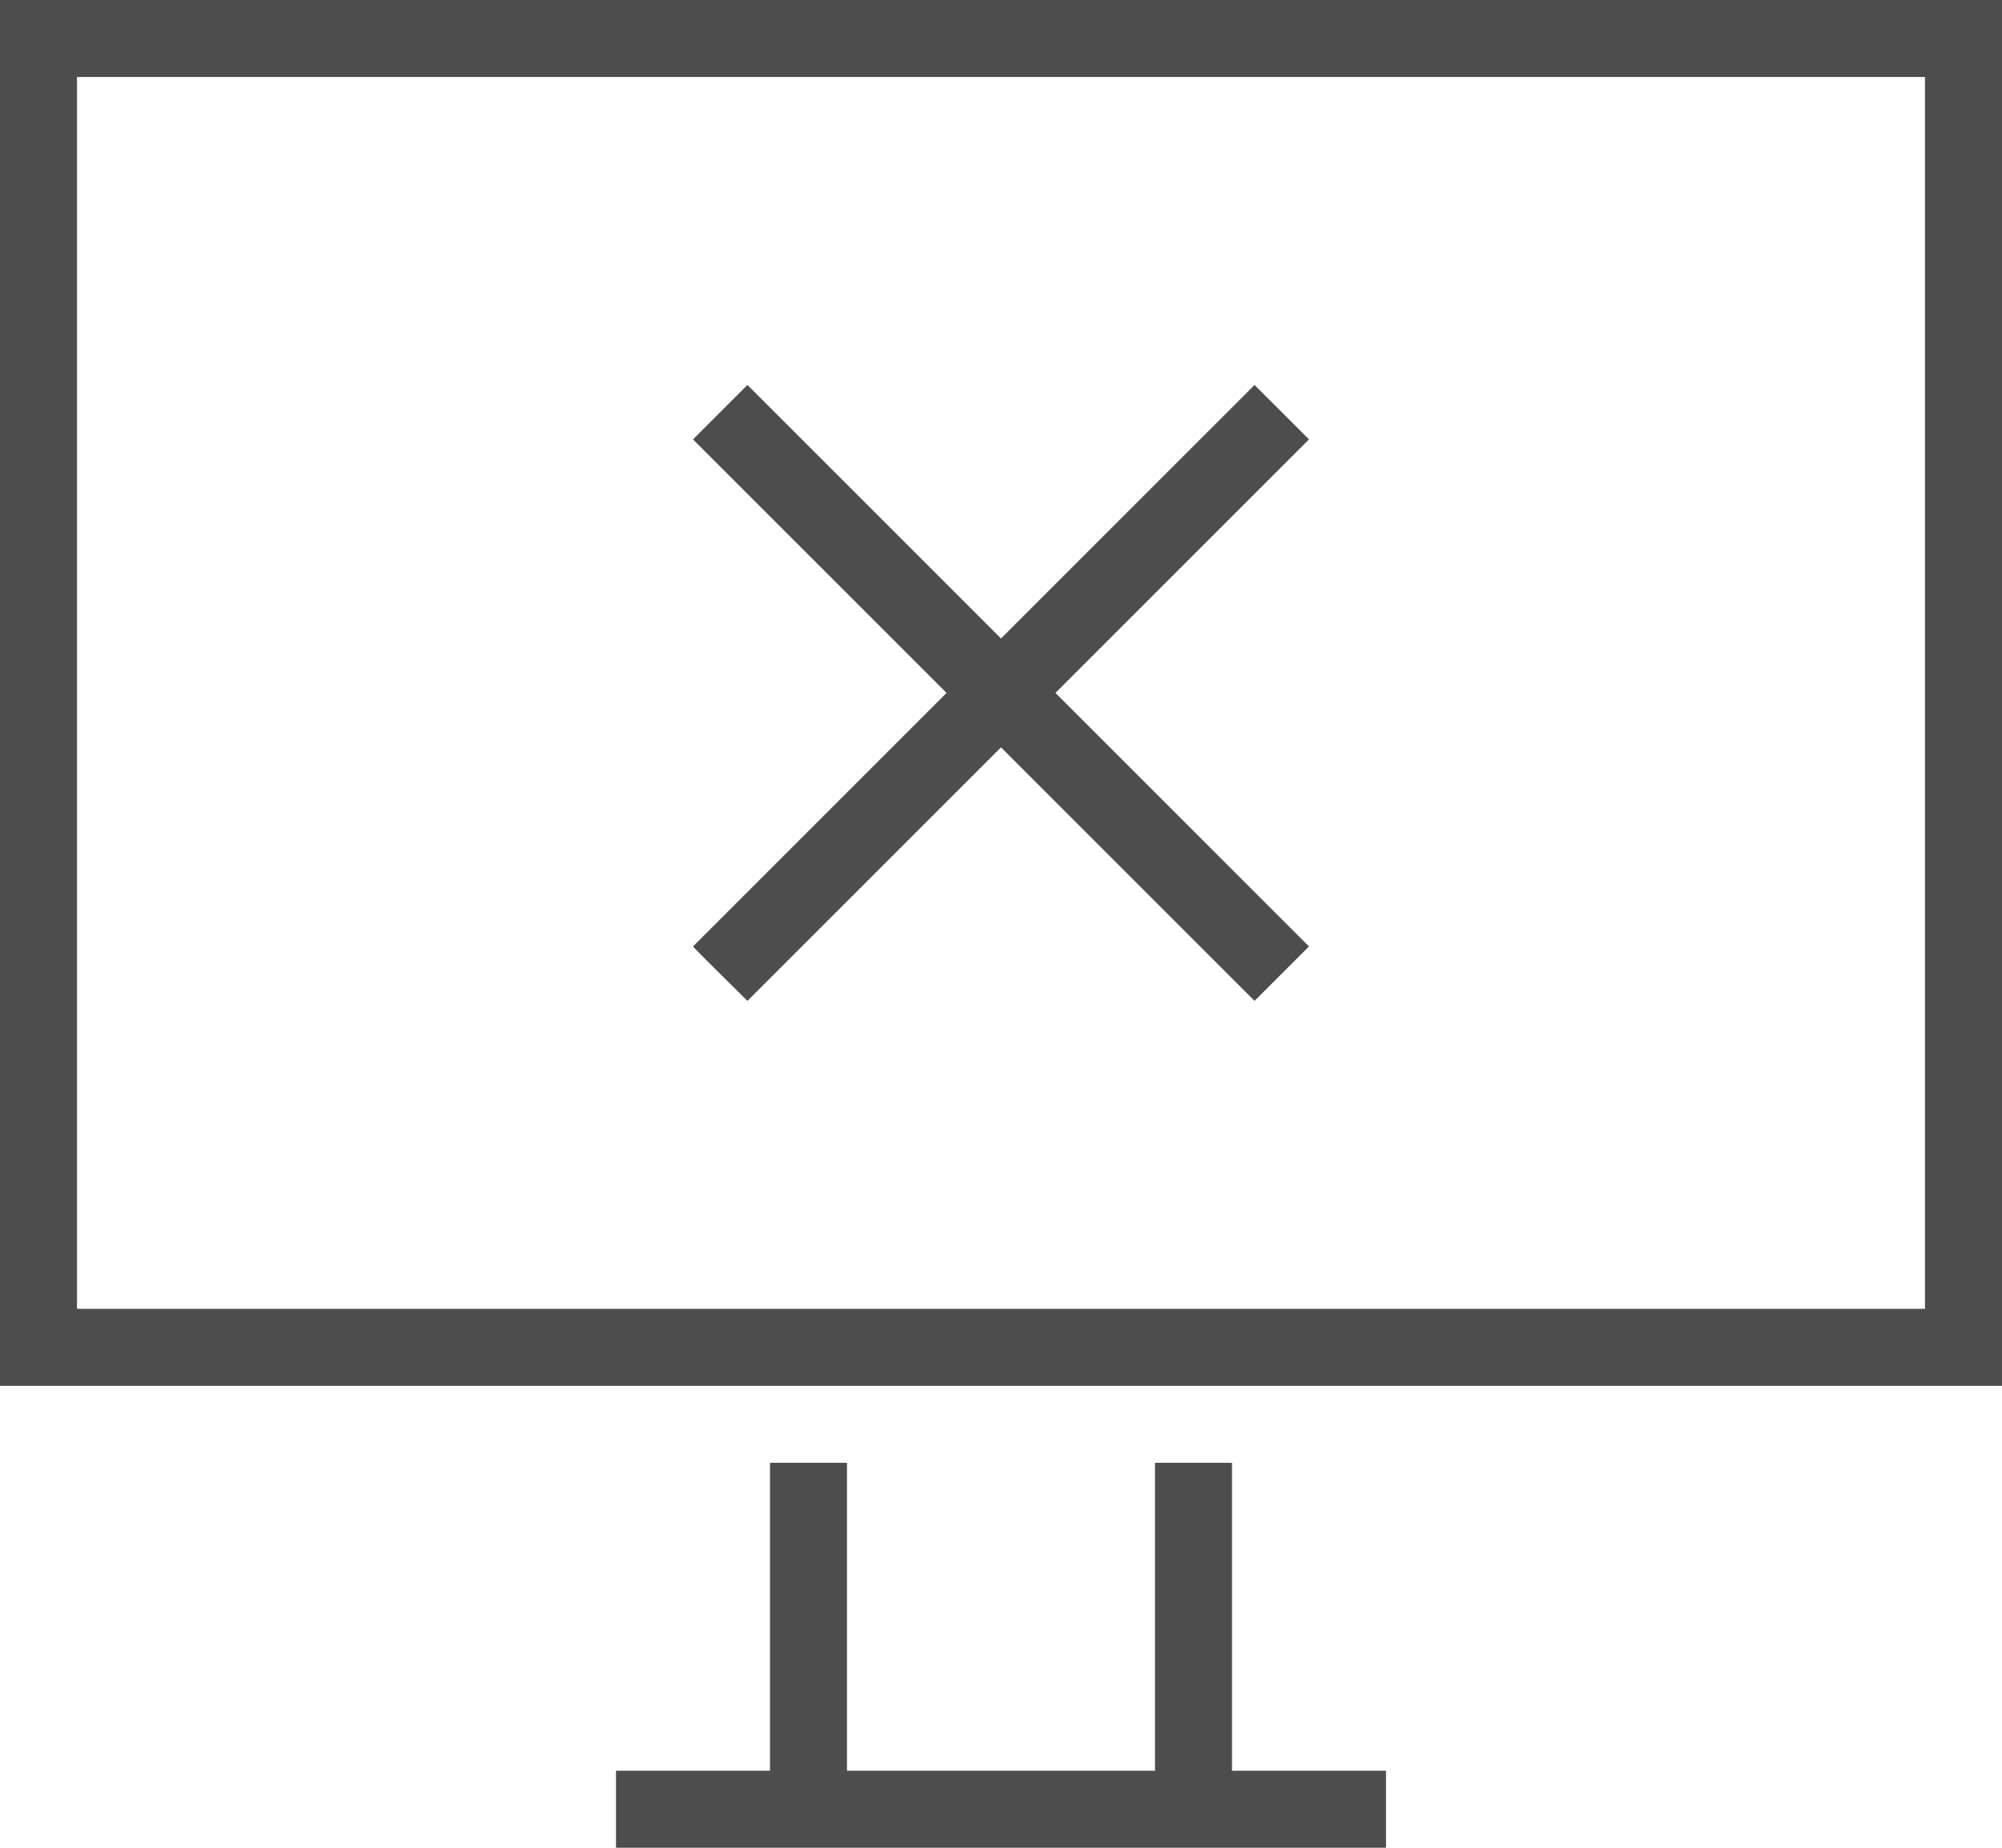 <?xml version="1.0" encoding="UTF-8"?>
<svg xmlns="http://www.w3.org/2000/svg" xmlns:xlink="http://www.w3.org/1999/xlink" width="26pt" height="24pt" viewBox="0 0 26 24" version="1.1">
<g id="surface1">
<path style=" stroke:none;fill-rule:nonzero;fill:rgb(30.196%,30.196%,30.196%);fill-opacity:1;" d="M 0 0 L 0 18 L 26 18 L 26 0 Z M 1 1 L 25 1 L 25 17 L 1 17 Z M 9.707 5 L 9 5.707 L 12.293 9 L 9 12.293 C 9.012 12.316 9.707 13 9.707 13 L 13 9.707 L 16.293 13 L 17 12.293 L 13.707 9 L 17 5.707 L 16.293 5 L 13 8.293 Z M 10 19 L 10 23 L 8 23 L 8 24 L 18 24 L 18 23 L 16 23 L 16 19 L 15 19 L 15 23 L 11 23 L 11 19 Z M 10 19 "/>
</g>
</svg>

